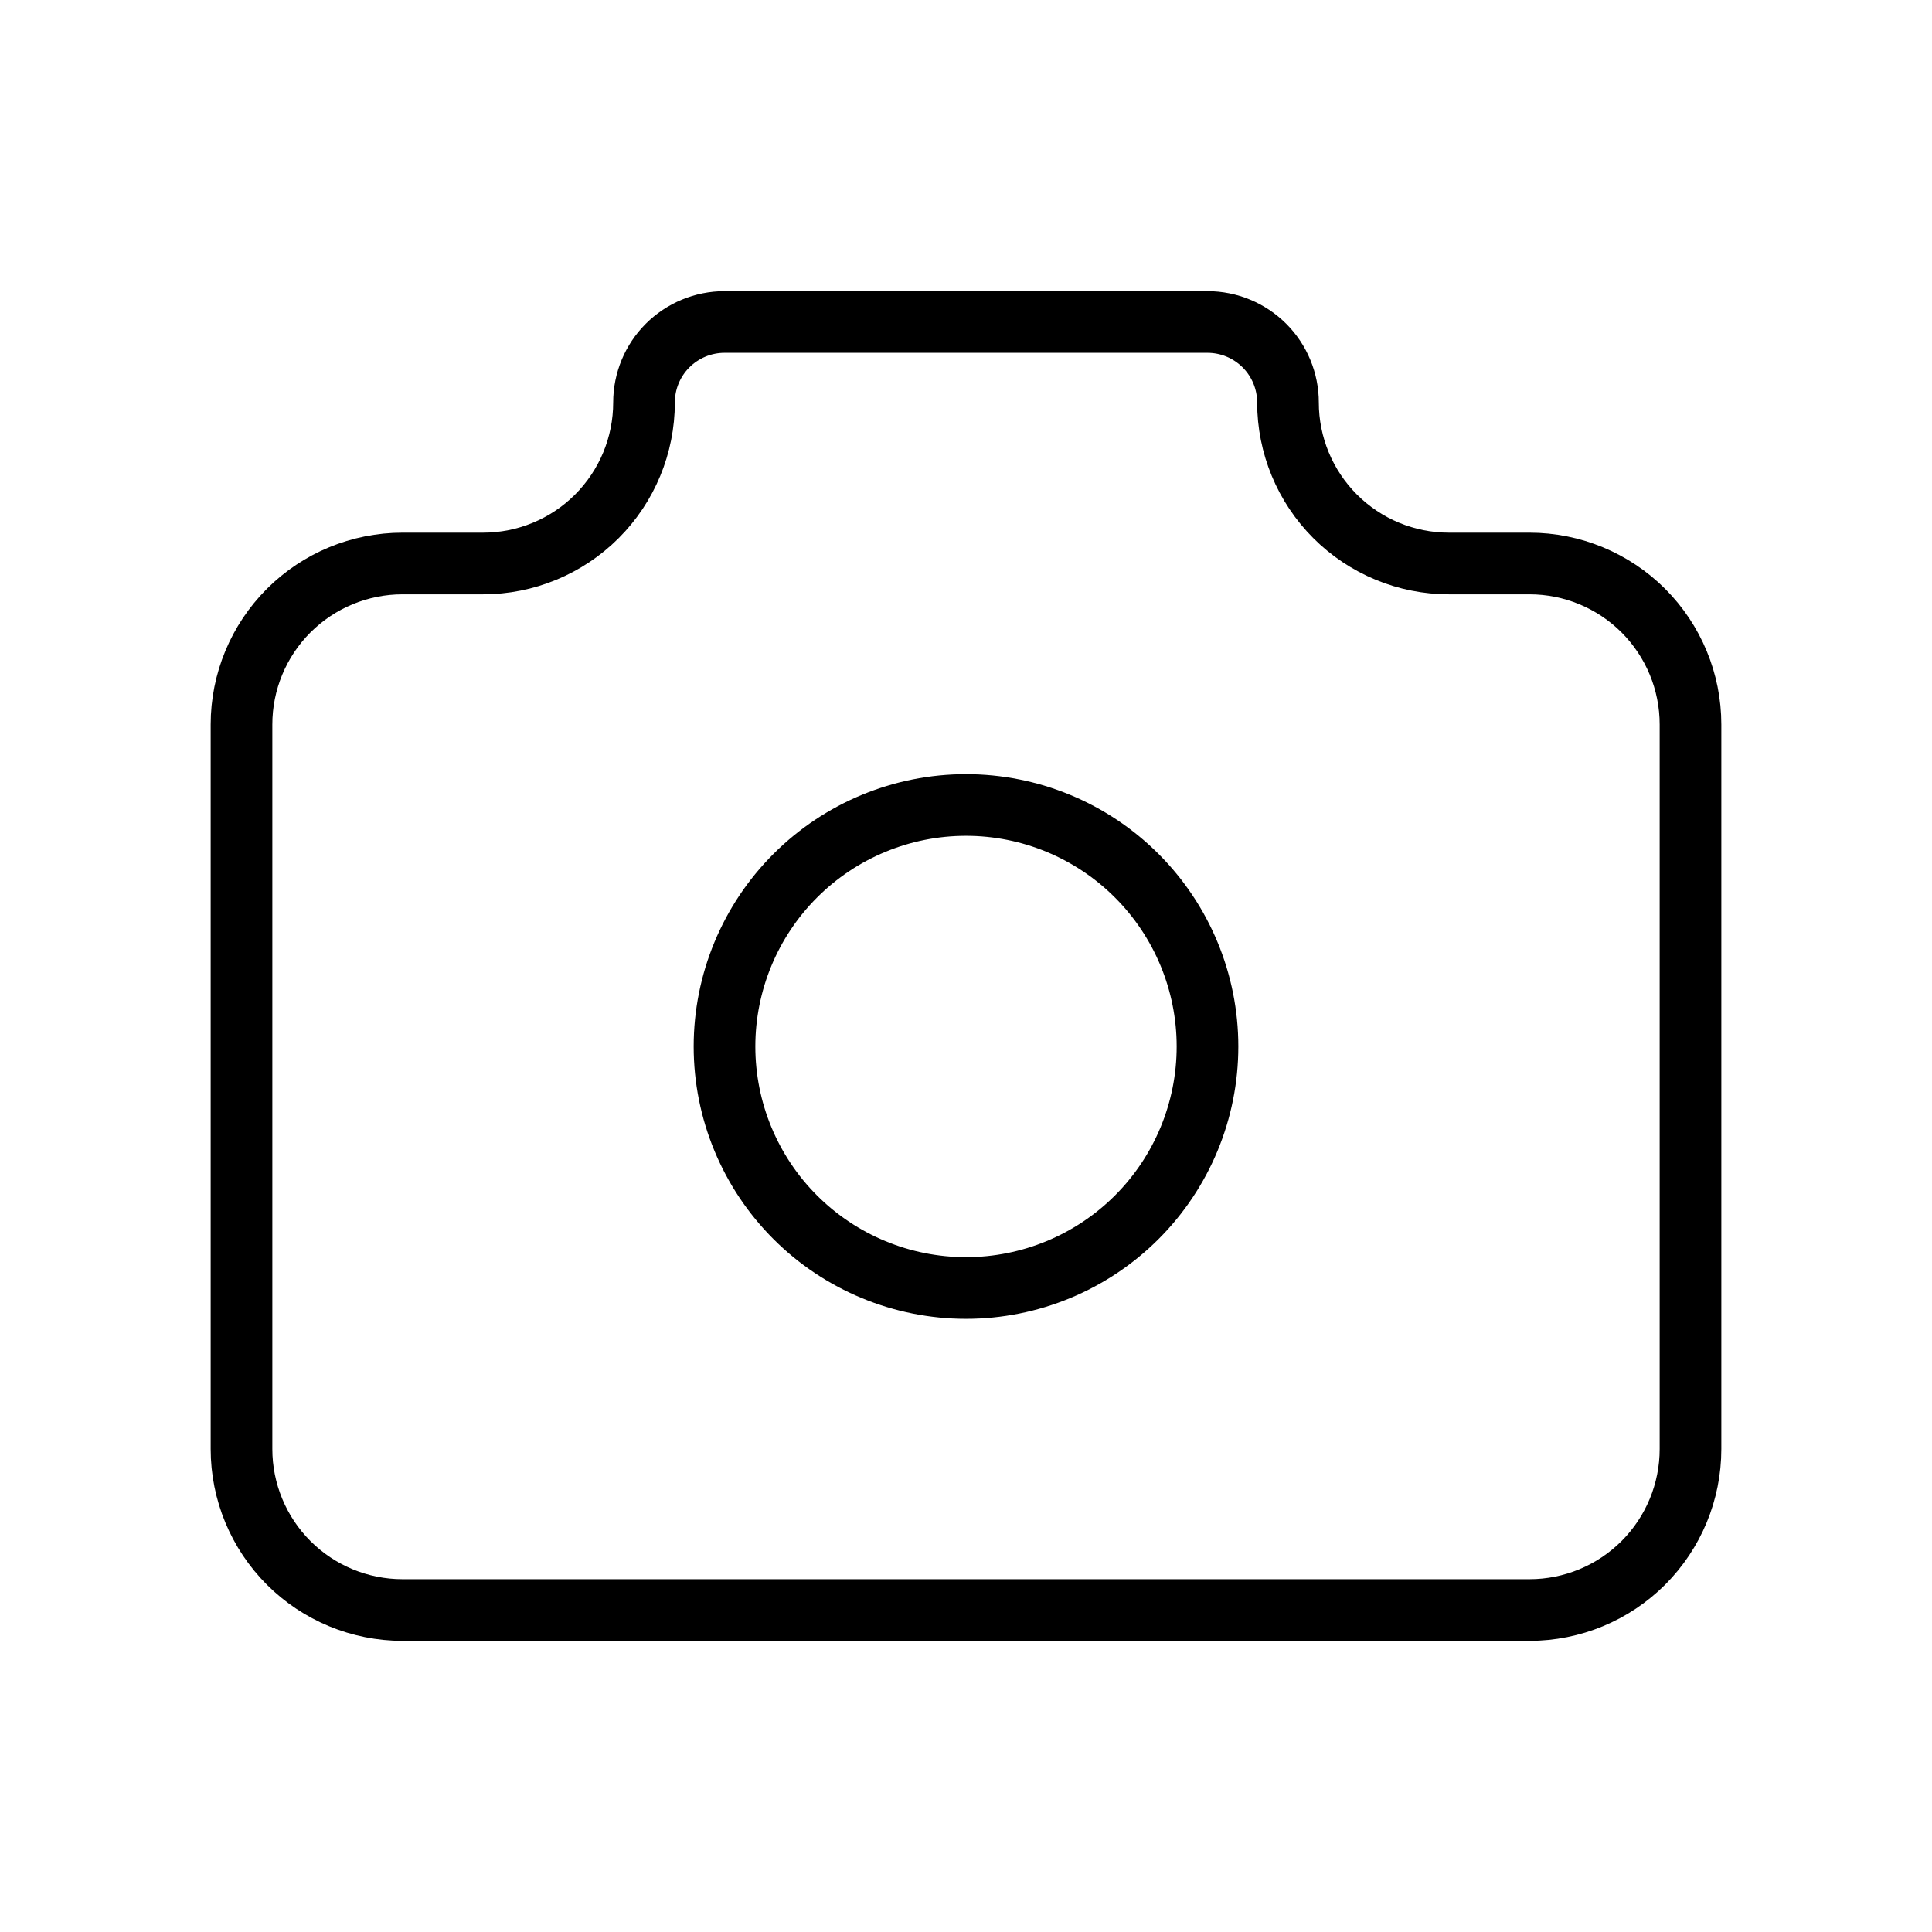 <svg width="47" height="47" viewBox="0 0 47 47" fill="none" xmlns="http://www.w3.org/2000/svg">
<path d="M9.792 13.708H11.75C12.789 13.708 13.785 13.296 14.52 12.561C15.254 11.827 15.667 10.831 15.667 9.792C15.667 9.272 15.873 8.774 16.24 8.407C16.608 8.04 17.106 7.833 17.625 7.833H29.375C29.894 7.833 30.392 8.04 30.76 8.407C31.127 8.774 31.333 9.272 31.333 9.792C31.333 10.831 31.746 11.827 32.48 12.561C33.215 13.296 34.211 13.708 35.25 13.708H37.208C38.247 13.708 39.243 14.121 39.978 14.855C40.712 15.59 41.125 16.586 41.125 17.625V35.25C41.125 36.289 40.712 37.285 39.978 38.02C39.243 38.754 38.247 39.167 37.208 39.167H9.792C8.753 39.167 7.757 38.754 7.022 38.02C6.288 37.285 5.875 36.289 5.875 35.25V17.625C5.875 16.586 6.288 15.59 7.022 14.855C7.757 14.121 8.753 13.708 9.792 13.708Z" stroke="black" stroke-width="1.5" stroke-linecap="round" stroke-linejoin="round"/>
<path d="M17.625 25.458C17.625 27.017 18.244 28.511 19.346 29.613C20.448 30.714 21.942 31.333 23.5 31.333C25.058 31.333 26.552 30.714 27.654 29.613C28.756 28.511 29.375 27.017 29.375 25.458C29.375 23.9 28.756 22.406 27.654 21.304C26.552 20.202 25.058 19.583 23.5 19.583C21.942 19.583 20.448 20.202 19.346 21.304C18.244 22.406 17.625 23.9 17.625 25.458Z" stroke="black" stroke-width="1.5" stroke-linecap="round" stroke-linejoin="round"/>
</svg>
